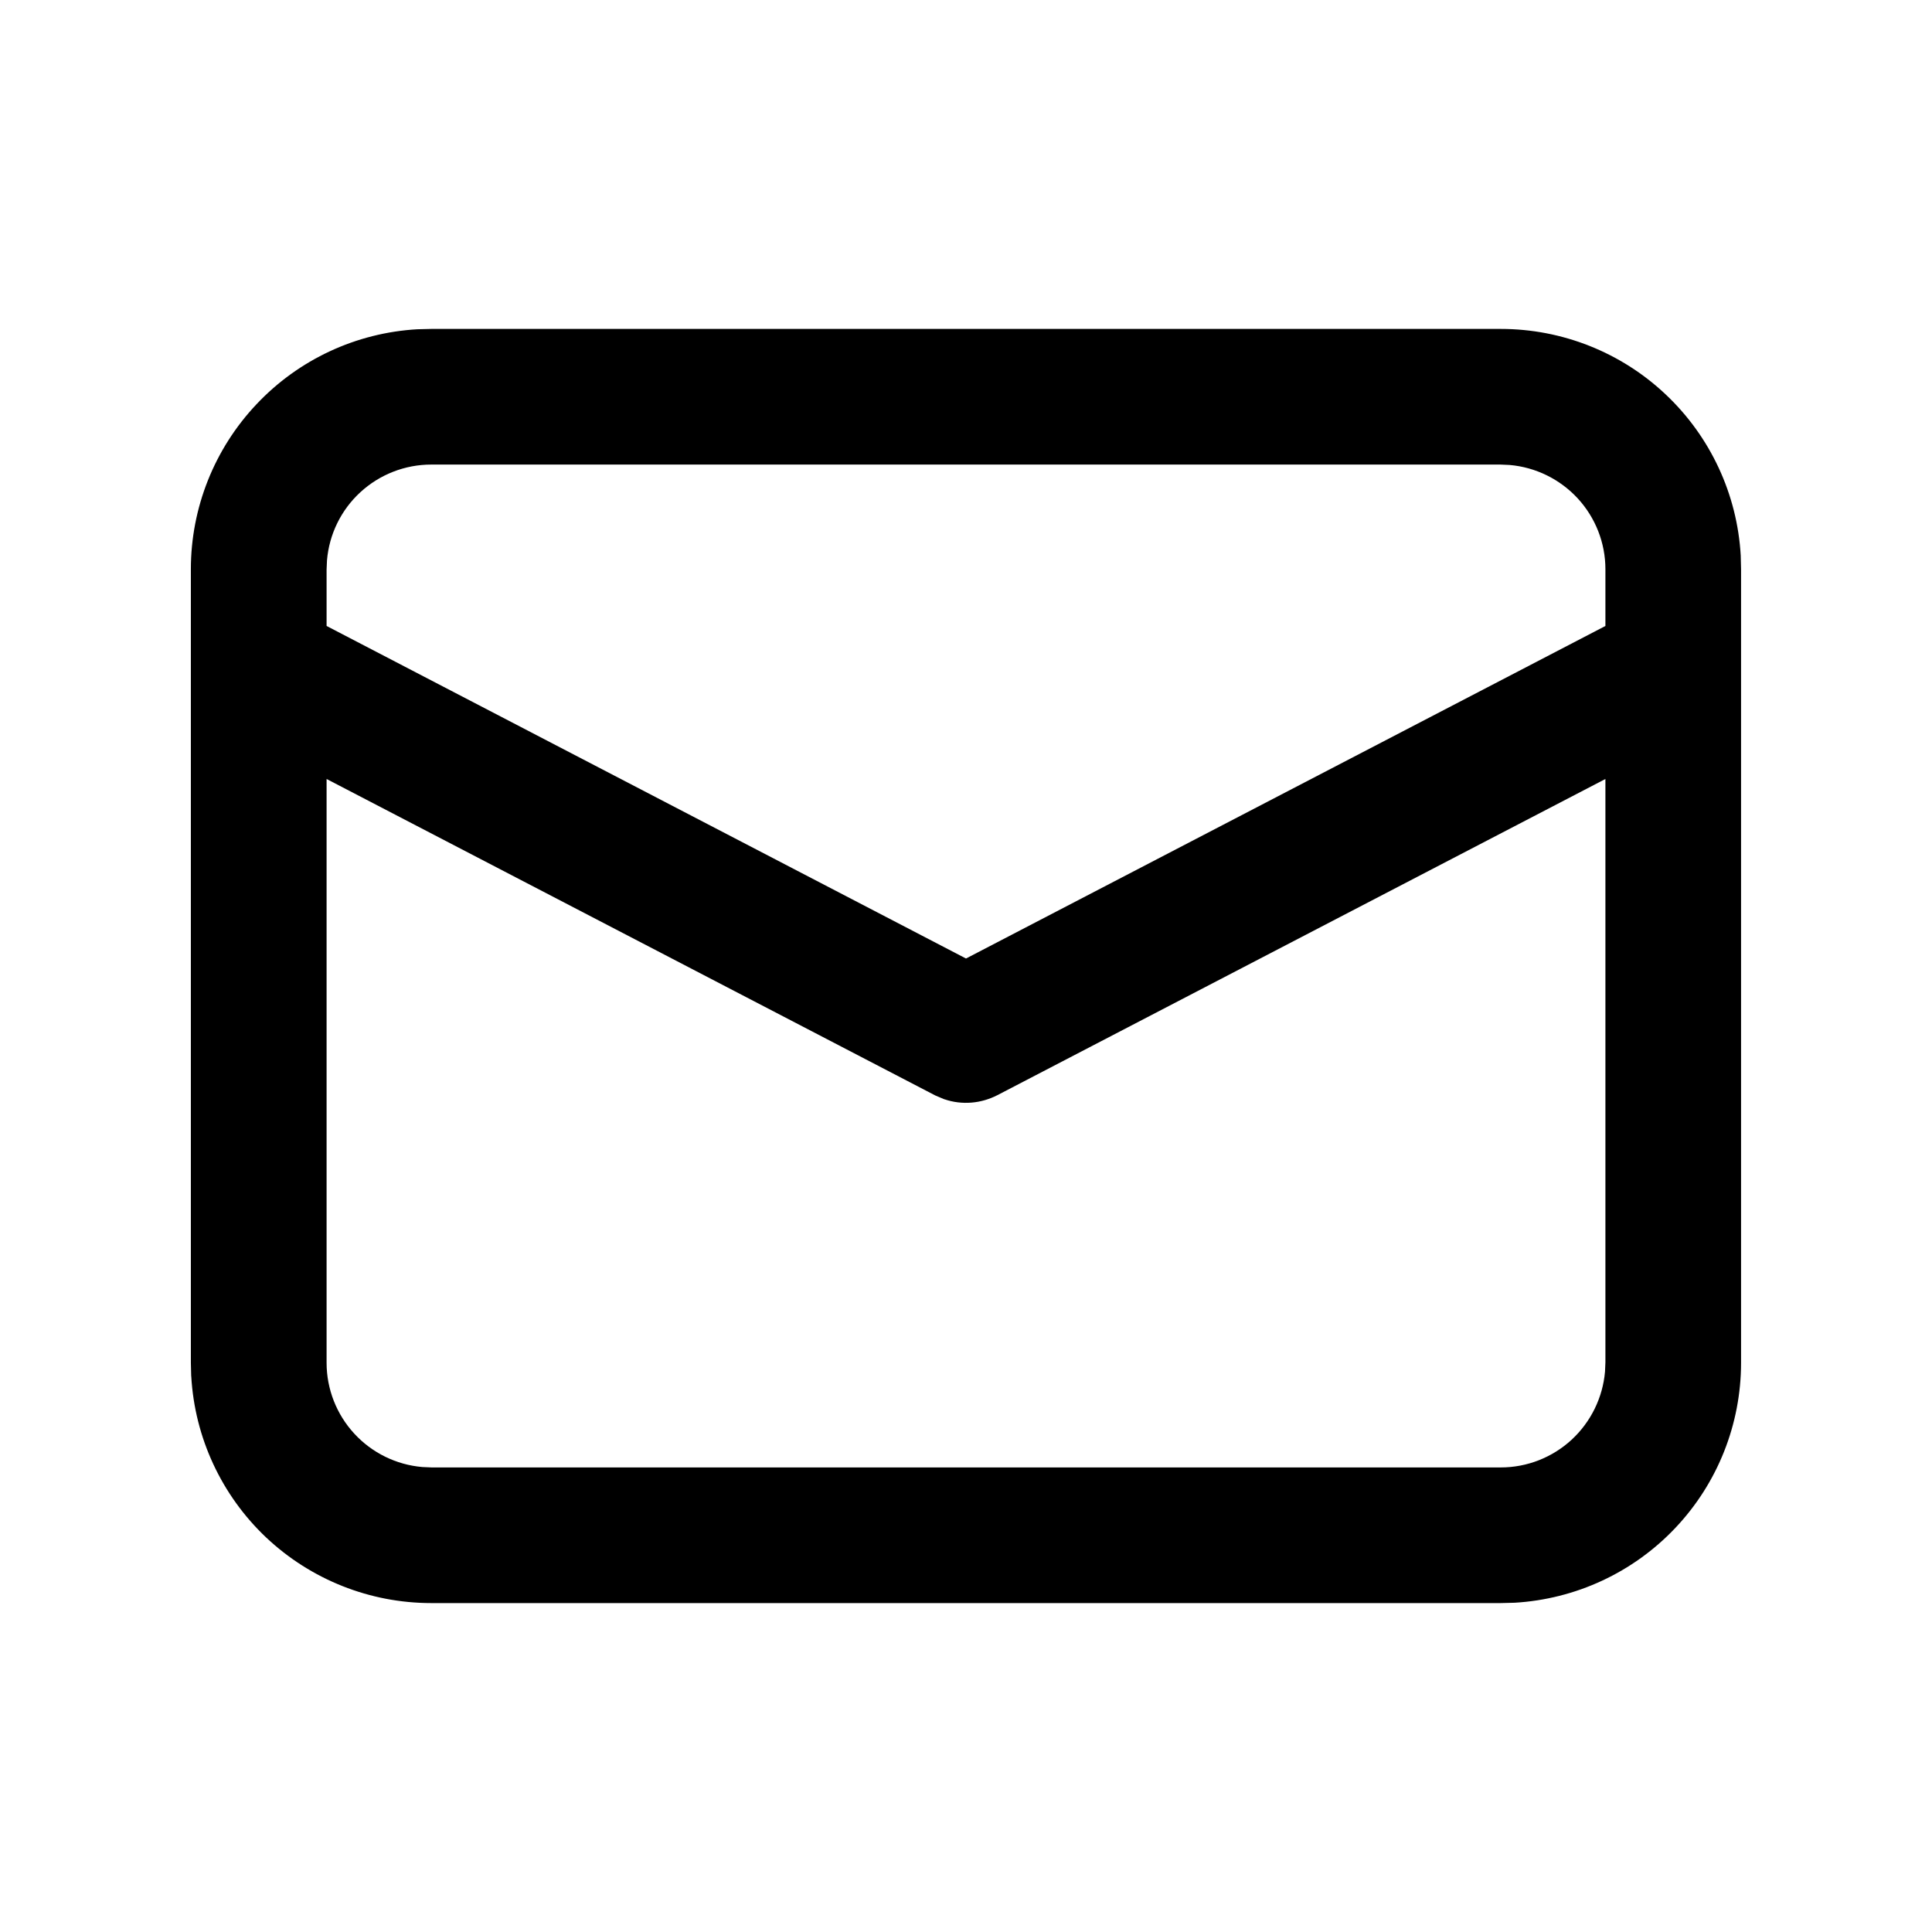 <svg width="24" height="24" viewBox="0 0 24 24" fill="none" xmlns="http://www.w3.org/2000/svg">
<path fill-rule="evenodd" clip-rule="evenodd" d="M18.643 4.086H5.357L5.194 4.09L5.188 4.09C4.426 4.133 3.71 4.466 3.187 5.021C2.663 5.575 2.371 6.309 2.371 7.071L2.371 16.929L2.375 17.092L2.376 17.098C2.419 17.859 2.752 18.575 3.306 19.099C3.861 19.622 4.594 19.914 5.357 19.914L18.643 19.914L18.806 19.91L18.812 19.91C19.573 19.866 20.289 19.534 20.813 18.979C21.337 18.425 21.628 17.691 21.628 16.929L21.628 7.071L21.624 6.908L21.624 6.902C21.581 6.141 21.248 5.425 20.693 4.901C20.139 4.377 19.405 4.086 18.643 4.086ZM12.389 13.605L19.943 9.677V16.924L19.938 17.039C19.91 17.362 19.762 17.664 19.523 17.885C19.283 18.106 18.969 18.229 18.643 18.229H5.361L5.246 18.224C4.922 18.196 4.621 18.048 4.401 17.809C4.18 17.569 4.057 17.255 4.057 16.929V9.677L11.618 13.608L11.729 13.655L11.737 13.657C11.843 13.693 11.956 13.706 12.068 13.697C12.18 13.688 12.289 13.656 12.389 13.605ZM4.476 6.115C4.716 5.894 5.031 5.771 5.357 5.771H18.638L18.753 5.776C19.076 5.804 19.378 5.952 19.599 6.191C19.82 6.431 19.943 6.745 19.943 7.071V7.776L12 11.907L4.057 7.776V7.076L4.062 6.961C4.089 6.637 4.237 6.335 4.476 6.115Z" fill="color"/>
</svg>
